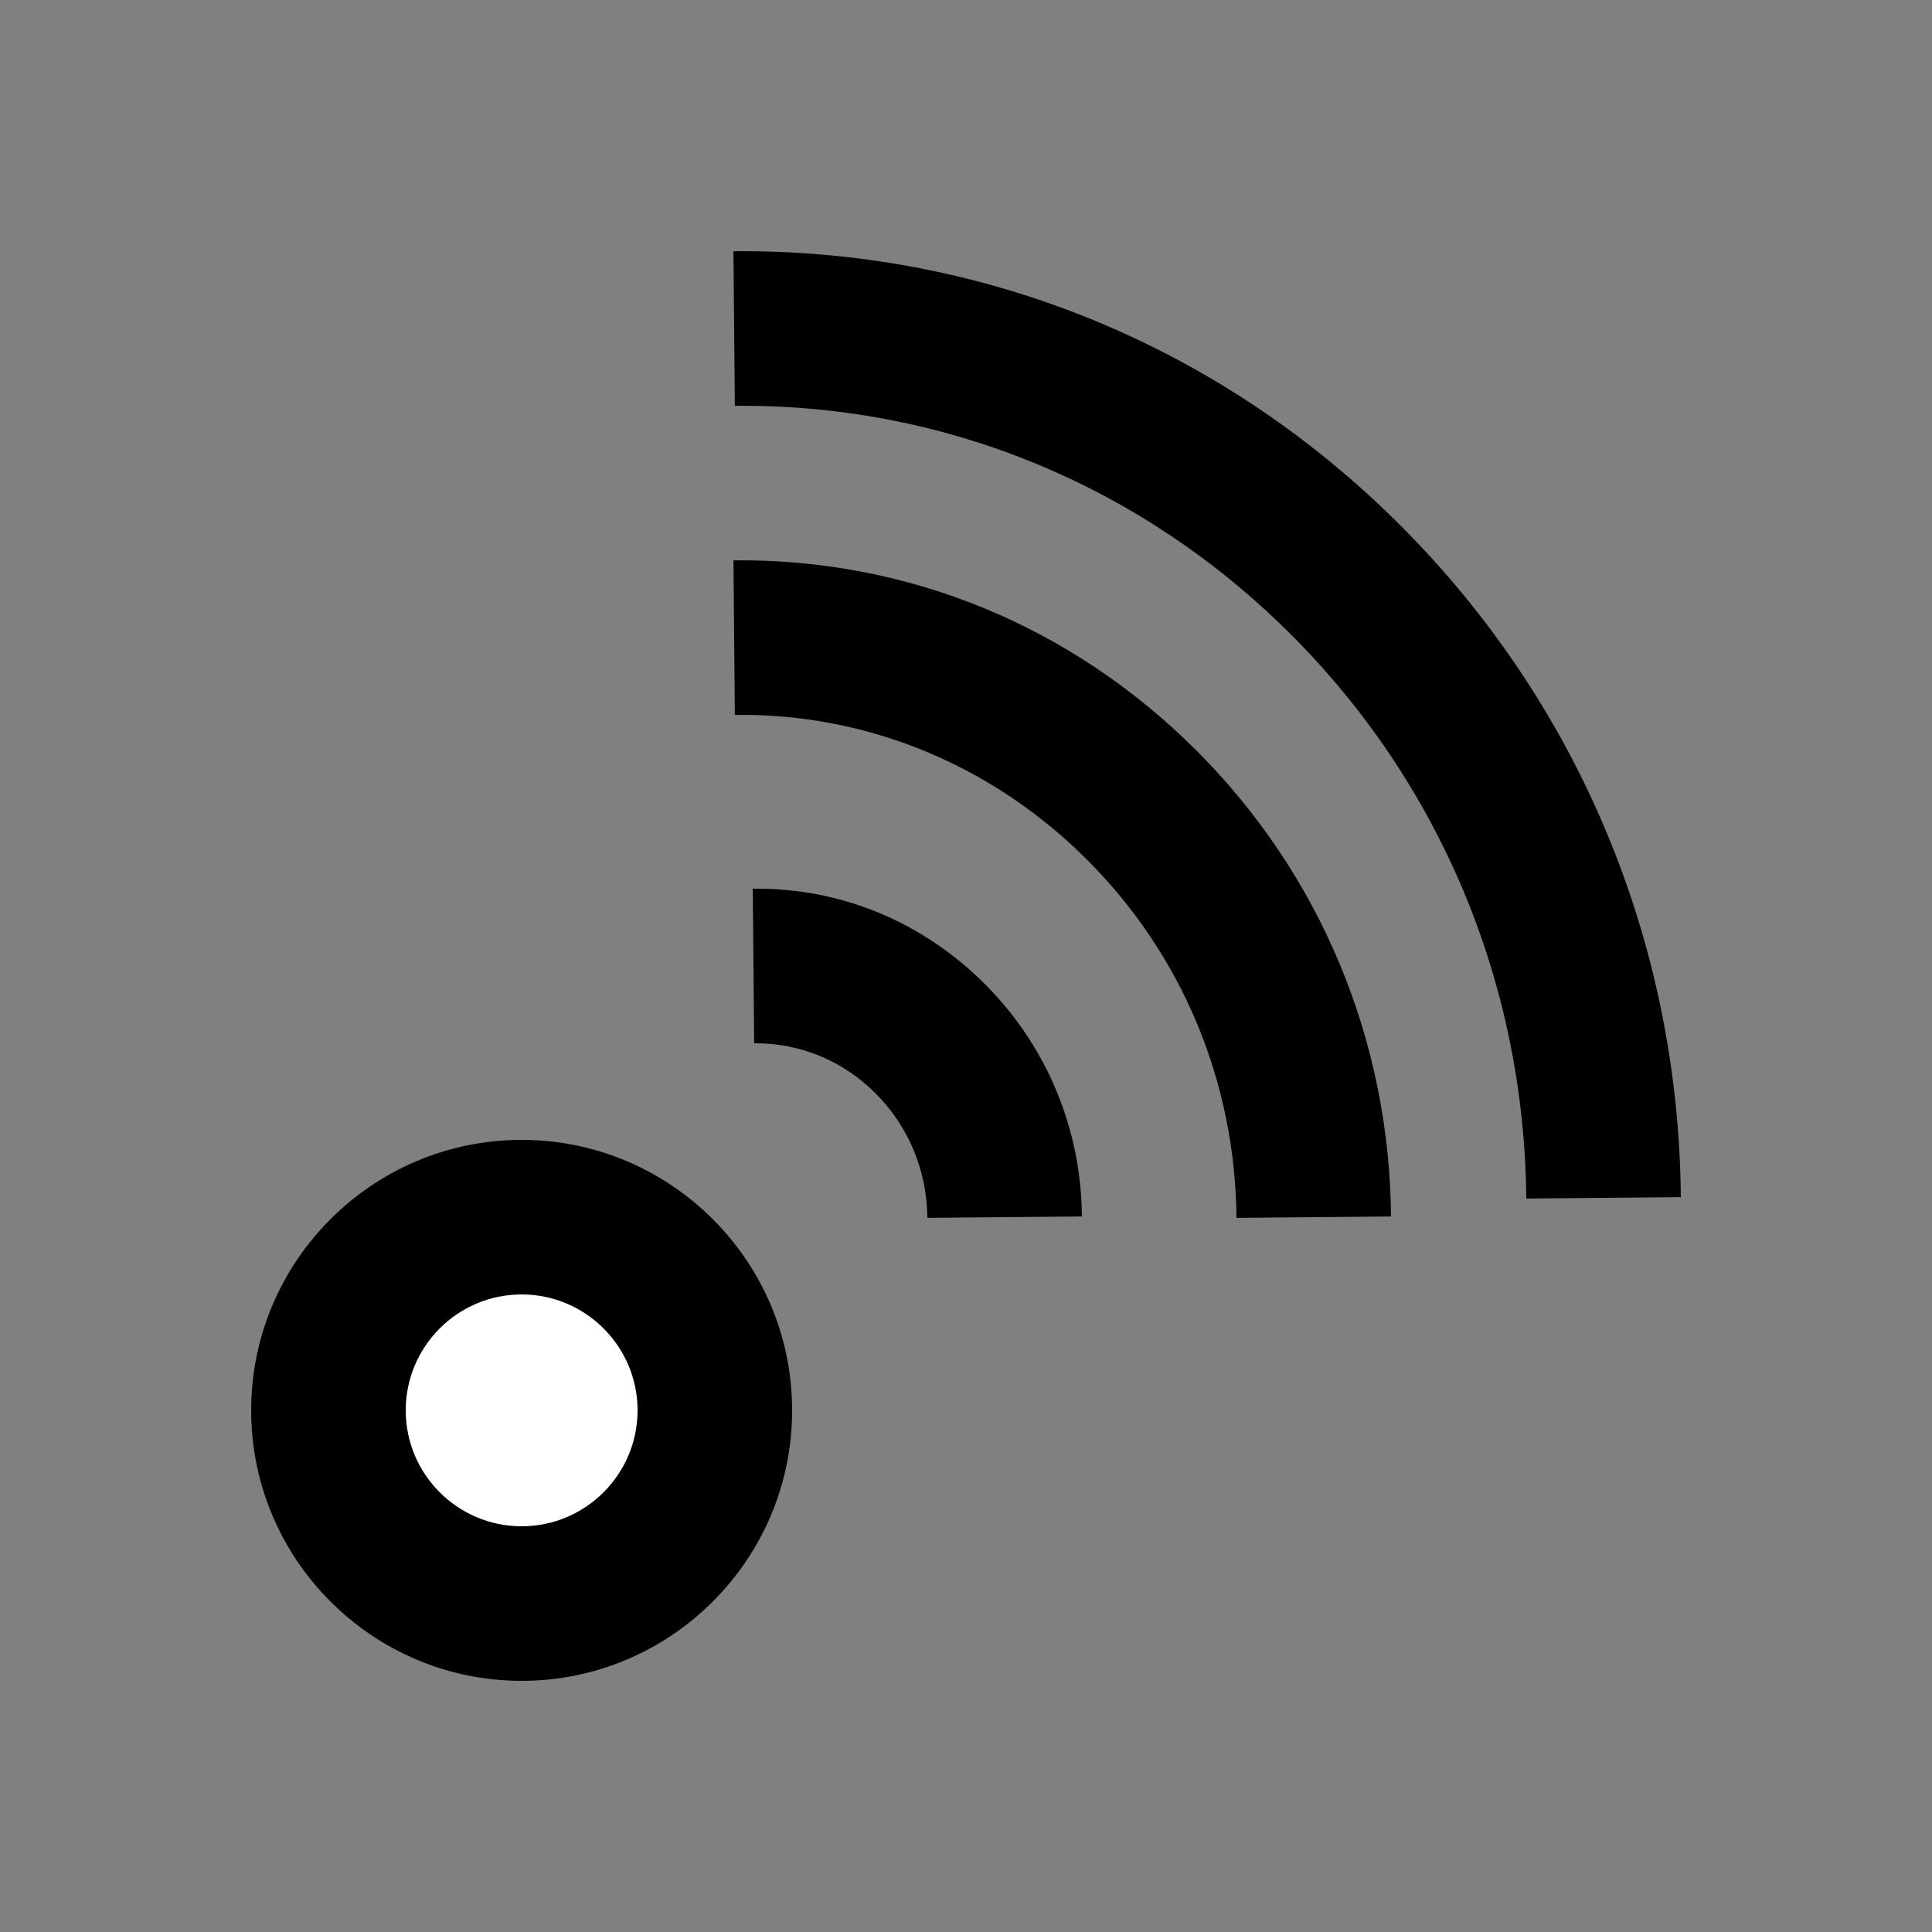 <?xml version="1.0" encoding="utf-8"?>
<!-- Generator: Adobe Illustrator 16.0.0, SVG Export Plug-In . SVG Version: 6.00 Build 0)  -->
<!DOCTYPE svg PUBLIC "-//W3C//DTD SVG 1.1//EN" "http://www.w3.org/Graphics/SVG/1.1/DTD/svg11.dtd">
<svg version="1.1" xmlns="http://www.w3.org/2000/svg" xmlns:xlink="http://www.w3.org/1999/xlink" x="0px" y="0px" width="100px"
	 height="100px" viewBox="0 0 100 100" enable-background="new 0 0 100 100" xml:space="preserve">
<rect x="0" y="0" width="100" height="100" fill="#808080" stroke="none"/>
<g id="Layer_3" display="none">
	<circle display="inline" fill="none" stroke="#000000" stroke-width="0.25" stroke-miterlimit="10" cx="50" cy="50" r="15.134"/>
	<polyline display="inline" opacity="0.26" points="94,6 6,6 6,94 94,94 	"/>
	<circle display="inline" fill="none" stroke="#000000" stroke-width="0.25" stroke-miterlimit="10" cx="50" cy="50" r="24"/>
	<circle display="inline" fill="none" stroke="#000000" stroke-width="0.25" stroke-miterlimit="10" cx="50" cy="50" r="30"/>
	<circle display="inline" fill="none" stroke="#000000" stroke-width="0.25" stroke-miterlimit="10" cx="50" cy="50" r="9.134"/>
	<path display="inline" fill="none" stroke="#000000" stroke-width="0.25" stroke-miterlimit="10" d="M0,50C0,22.386,22.389,0,50,0
		c27.612,0,50,22.386,50,50"/>
	<path display="inline" fill="none" stroke="#000000" stroke-width="0.25" stroke-miterlimit="10" d="M100,50
		c0,27.614-22.388,50-50,50C22.389,100,0,77.614,0,50"/>
</g>
<g id="Your_Icon">
	<path fill="none" stroke="#000000" stroke-width="8" stroke-linecap="round" stroke-miterlimit="10" d="M47.749,88"/>
	<path d="M64,63.036c-0.062-7.03-2.808-13.611-7.729-18.531c-4.9-4.9-11.384-7.595-18.235-7.502l-0.072-8
		c9.073-0.093,17.533,3.415,23.964,9.845c6.413,6.412,9.99,14.977,10.072,24.117L64,63.036z"/>
	<path d="M79,62.036c-0.099-11.073-4.424-21.441-12.179-29.193c-7.646-7.645-17.725-11.841-28.416-11.841
		c-0.123,0-0.246,0-0.37,0.002l-0.072-8c0.147-0.001,0.297-0.002,0.444-0.002c12.828,0,24.91,5.026,34.069,14.184
		C81.725,36.429,86.882,48.781,87,61.964L79,62.036z"/>
	<path d="M48,63.035c-0.021-2.449-0.975-4.738-2.685-6.447C43.645,54.917,41.446,54,39.117,54c-0.027,0-0.054,0-0.081,0l-0.072-8
		c4.534-0.063,8.788,1.71,12.008,4.93c3.202,3.202,4.987,7.475,5.028,12.034L48,63.035z"/>
</g>
<g id="Layer_4">
	<g>
		<circle fill="#FFFFFF" cx="27" cy="73" r="10"/>
		<path d="M27,87c-7.719,0-14-6.28-14-14s6.28-14,14-14c7.72,0,14,6.28,14,14S34.719,87,27,87z M27,67c-3.308,0-6,2.691-6,6
			s2.691,6,6,6c3.309,0,6-2.691,6-6S30.308,67,27,67z"/>
	</g>
</g>
</svg>
